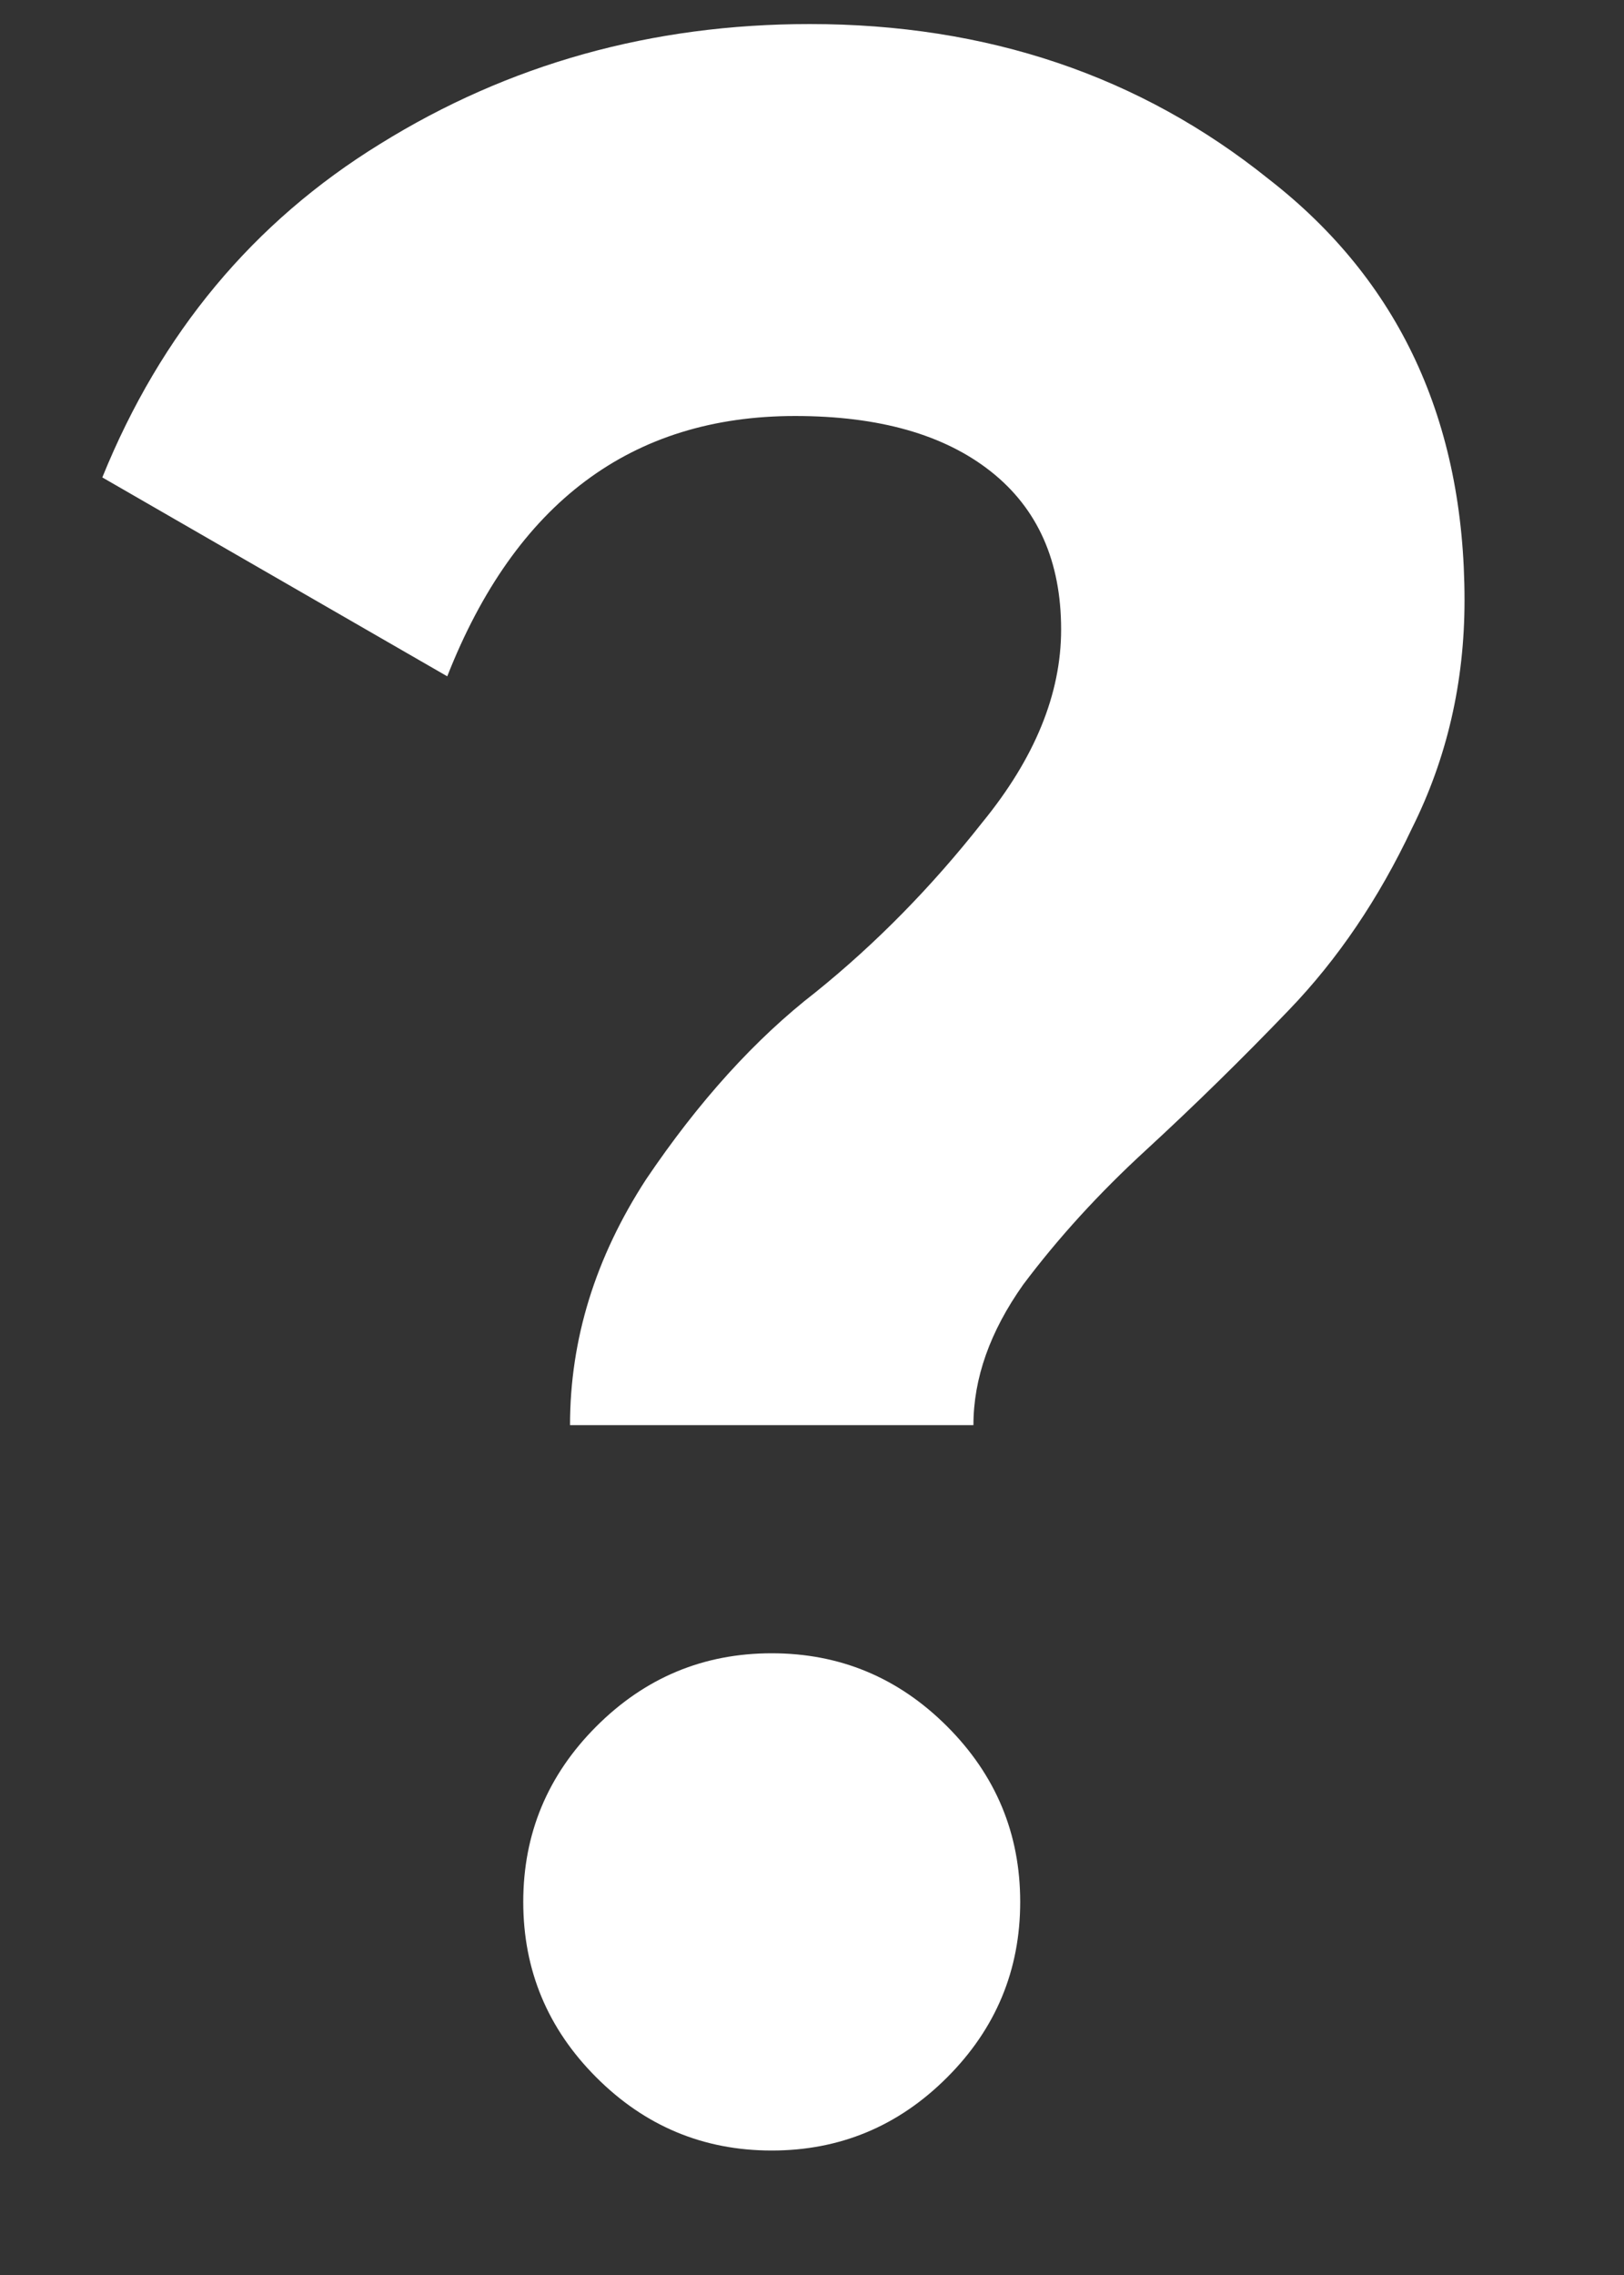<svg width="10" height="14" viewBox="0 0 10 14" fill="none" xmlns="http://www.w3.org/2000/svg">
<rect x="0" y="0" width="10" height="14" fill="#333333" stroke="none"/>
<path d="M3.51 8.77C3.51 8.242 3.666 7.738 3.978 7.258C4.302 6.778 4.65 6.394 5.022 6.106C5.394 5.806 5.736 5.458 6.048 5.062C6.372 4.666 6.534 4.27 6.534 3.874C6.534 3.454 6.39 3.13 6.102 2.902C5.814 2.674 5.412 2.56 4.896 2.56C3.888 2.56 3.174 3.094 2.754 4.162L0.63 2.938C0.99 2.05 1.56 1.366 2.34 0.886C3.132 0.394 4.014 0.148 4.986 0.148C6.078 0.148 7.02 0.466 7.812 1.102C8.616 1.726 9.018 2.59 9.018 3.694C9.018 4.198 8.91 4.666 8.694 5.098C8.49 5.53 8.238 5.902 7.938 6.214C7.65 6.514 7.356 6.802 7.056 7.078C6.768 7.342 6.516 7.618 6.3 7.906C6.096 8.194 5.994 8.482 5.994 8.77H3.51ZM5.832 12.784C5.532 13.084 5.172 13.234 4.752 13.234C4.332 13.234 3.972 13.084 3.672 12.784C3.372 12.484 3.222 12.124 3.222 11.704C3.222 11.284 3.372 10.924 3.672 10.624C3.972 10.324 4.332 10.174 4.752 10.174C5.172 10.174 5.532 10.324 5.832 10.624C6.132 10.924 6.282 11.284 6.282 11.704C6.282 12.124 6.132 12.484 5.832 12.784Z" fill="white"/>
</svg>

